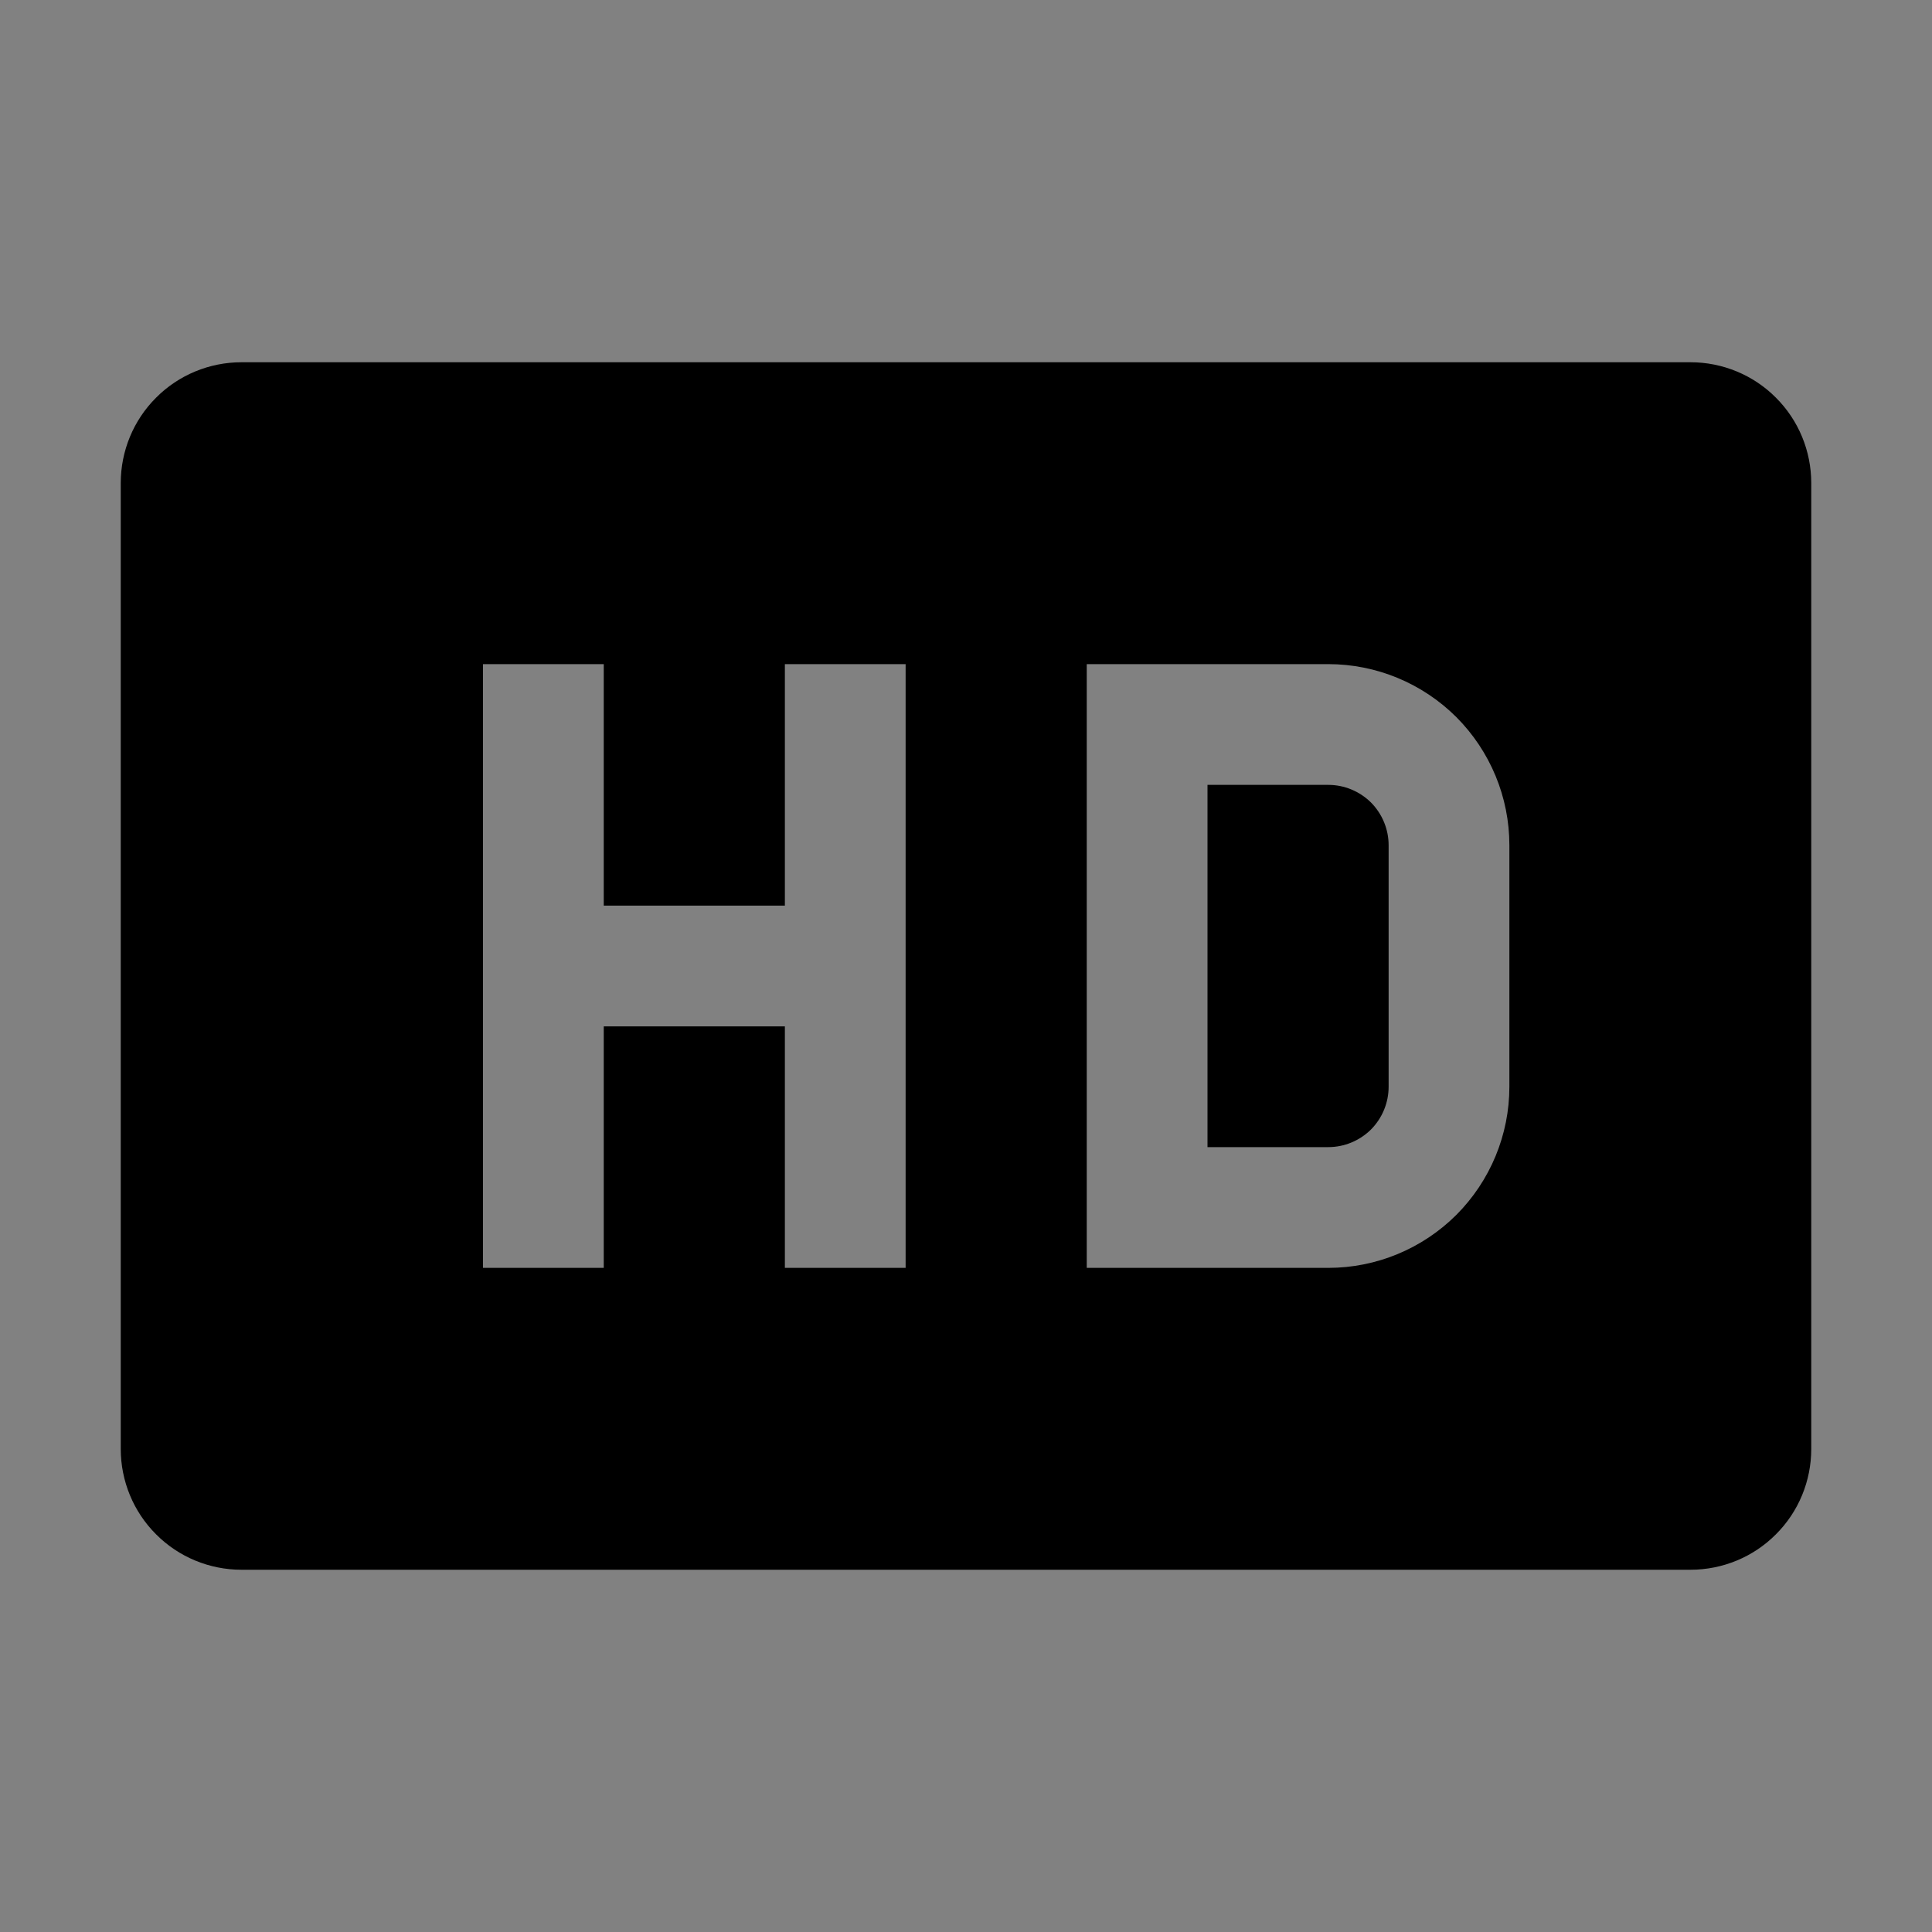 <svg viewBox="0 0 16 16" fill="none" xmlns="http://www.w3.org/2000/svg">
<rect x="0" y="0" width="16" height="16" fill="#808080" stroke="none"/>
<rect width="16" height="16" fill="white" fill-opacity="0.01" style="mix-blend-mode:multiply"/>
<path d="M11 6.5H10V9.5H11C11.133 9.5 11.26 9.447 11.354 9.354C11.447 9.26 11.5 9.133 11.5 9V7C11.5 6.867 11.447 6.74 11.354 6.646C11.26 6.553 11.133 6.5 11 6.5Z" fill="currentColor"/>
<path d="M14 3H2C1.735 3 1.48 3.105 1.293 3.293C1.105 3.48 1 3.735 1 4V12C1 12.265 1.105 12.52 1.293 12.707C1.48 12.895 1.735 13 2 13H14C14.265 13 14.52 12.895 14.707 12.707C14.895 12.52 15 12.265 15 12V4C15 3.735 14.895 3.48 14.707 3.293C14.52 3.105 14.265 3 14 3ZM7.5 10.5H6.5V8.5H5V10.5H4V5.5H5V7.5H6.5V5.5H7.5V10.5ZM12.5 9C12.5 9.398 12.342 9.779 12.061 10.061C11.779 10.342 11.398 10.5 11 10.5H9V5.5H11C11.398 5.5 11.779 5.658 12.061 5.939C12.342 6.221 12.5 6.602 12.5 7V9Z" fill="currentColor"/>
</svg>
